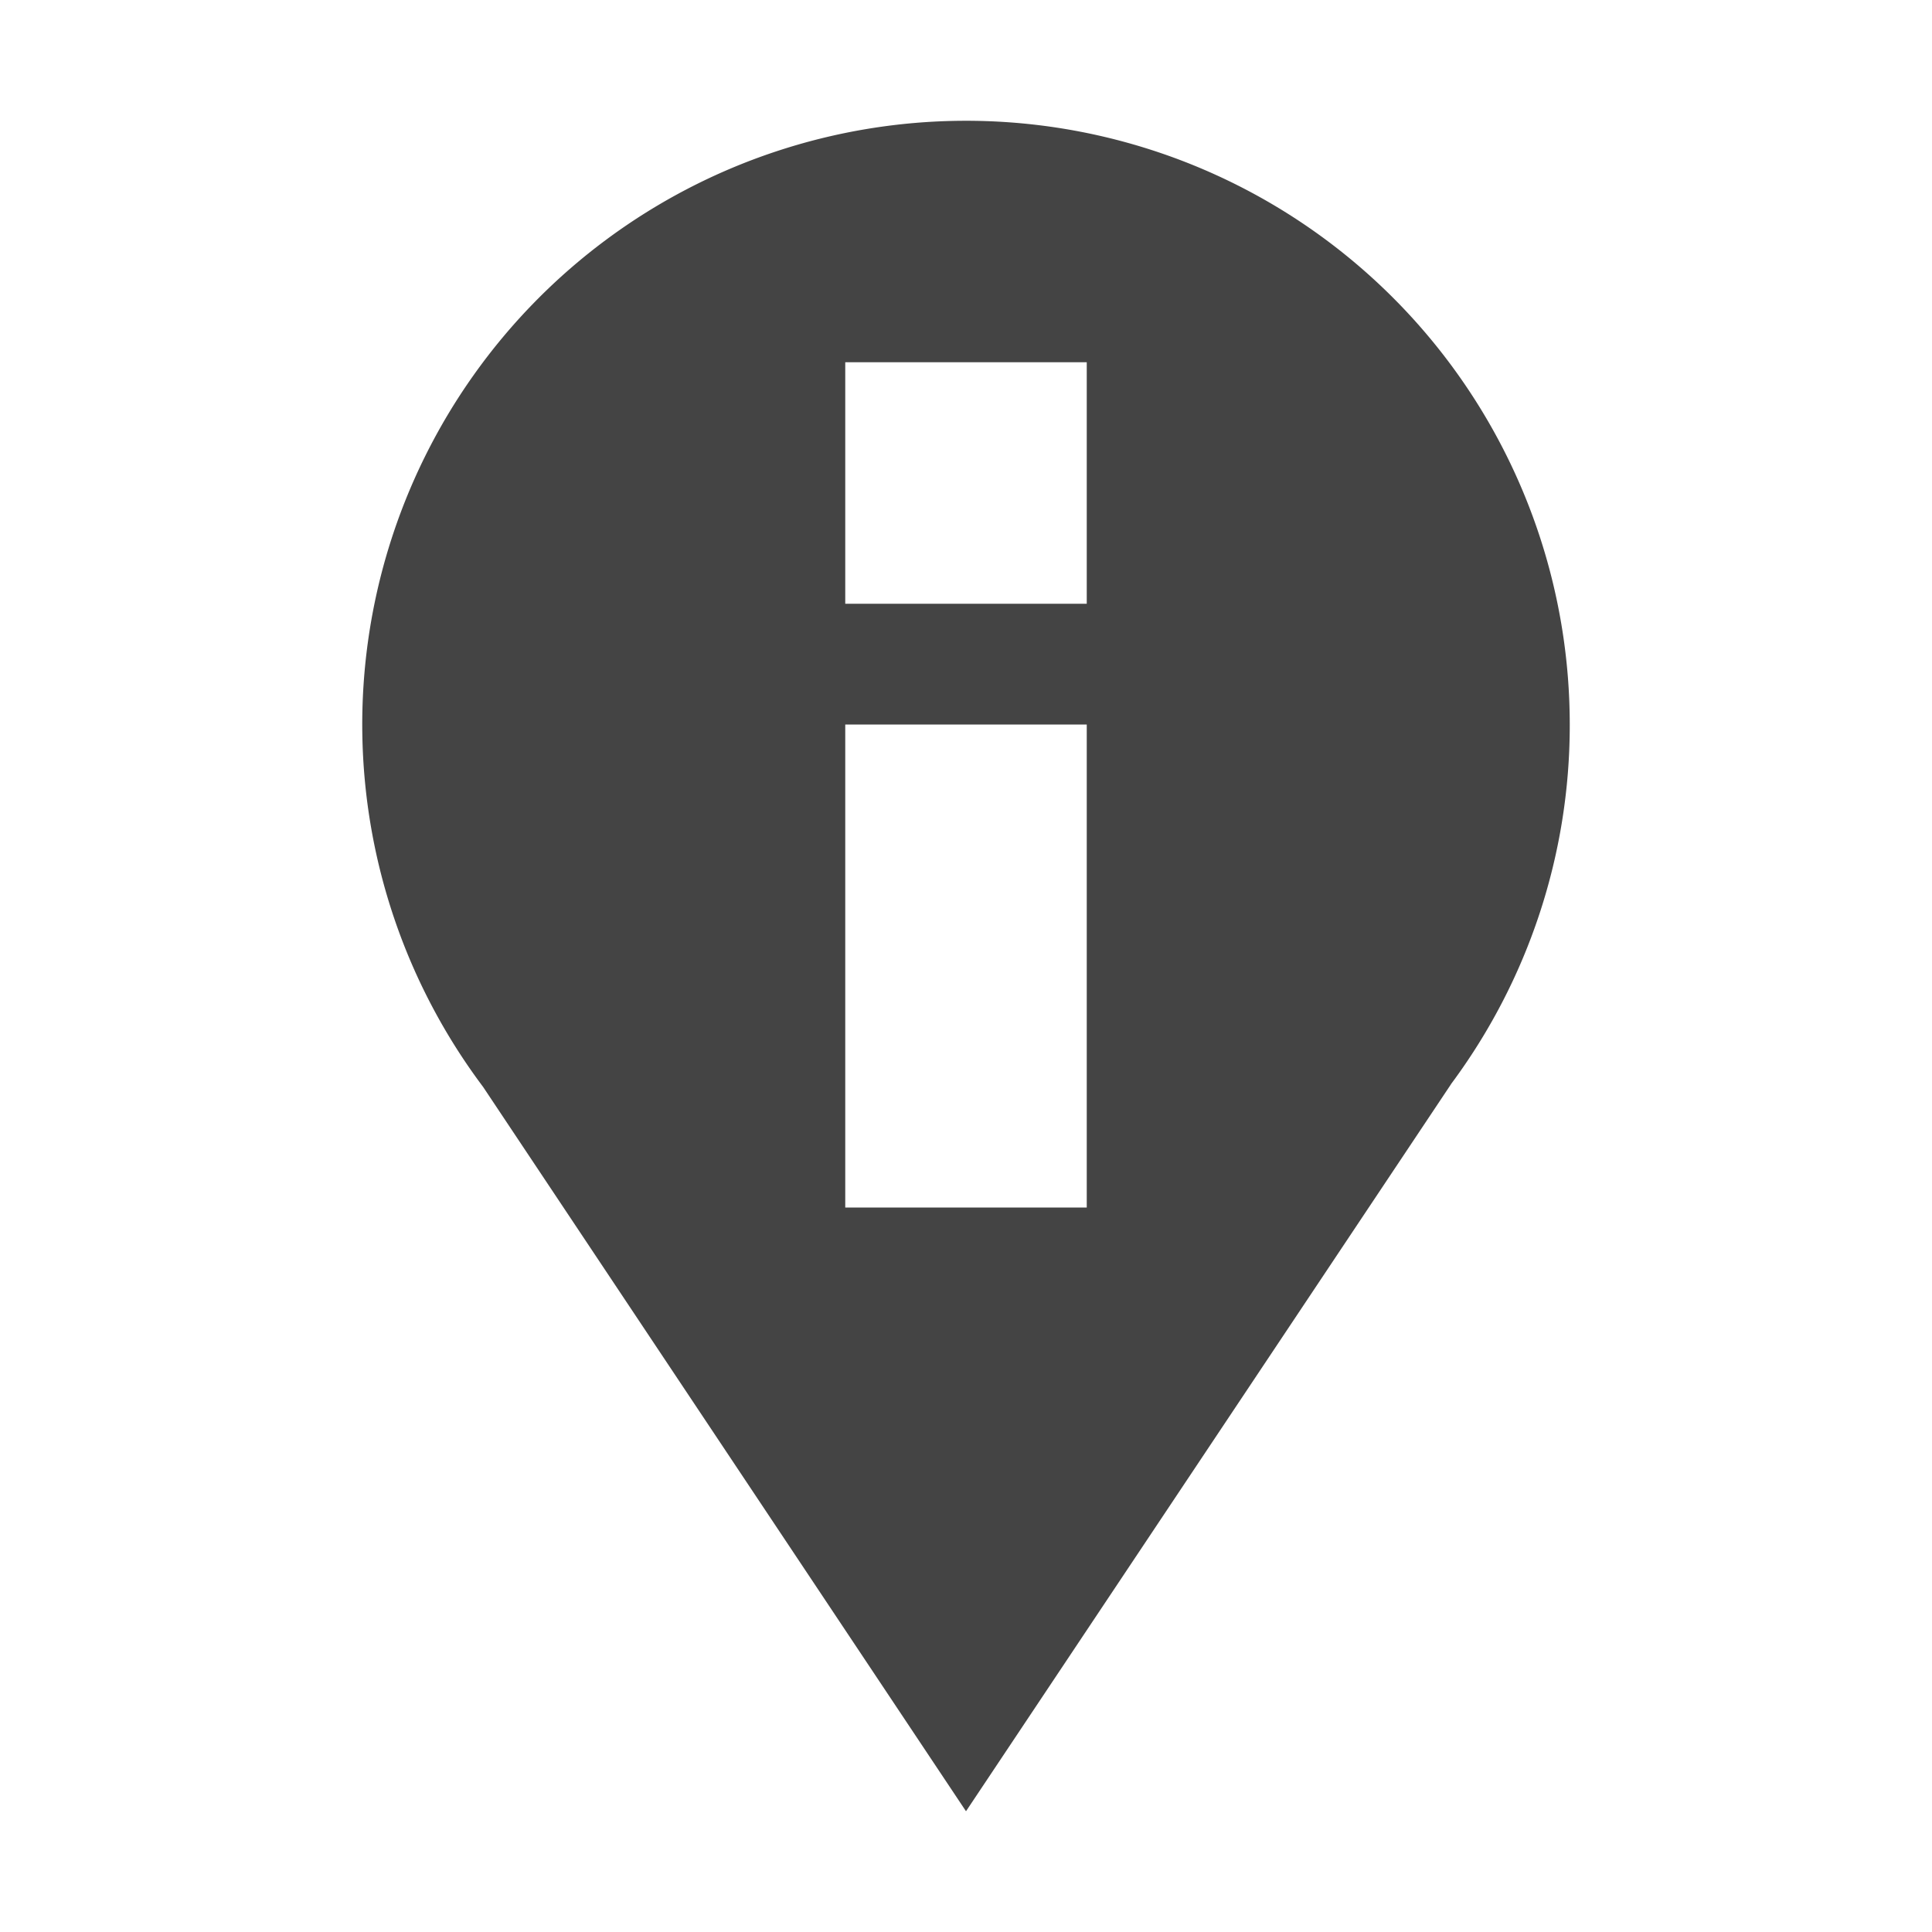 <svg xmlns="http://www.w3.org/2000/svg" width="24" height="24" viewBox="0 0 24 24"><g class="nc-icon-wrapper" fill="#444444"><title>0087_pin-poi-24</title><path d="M19.5 9a7.5 7.5 0 1 0-13.498 4.503L12 22.5l6.024-9.03h-.001A7.466 7.466 0 0 0 19.5 9zm-6 6h-3V9h3zm0-7.5h-3v-3h3z" data-name="Layer 73"></path></g></svg>